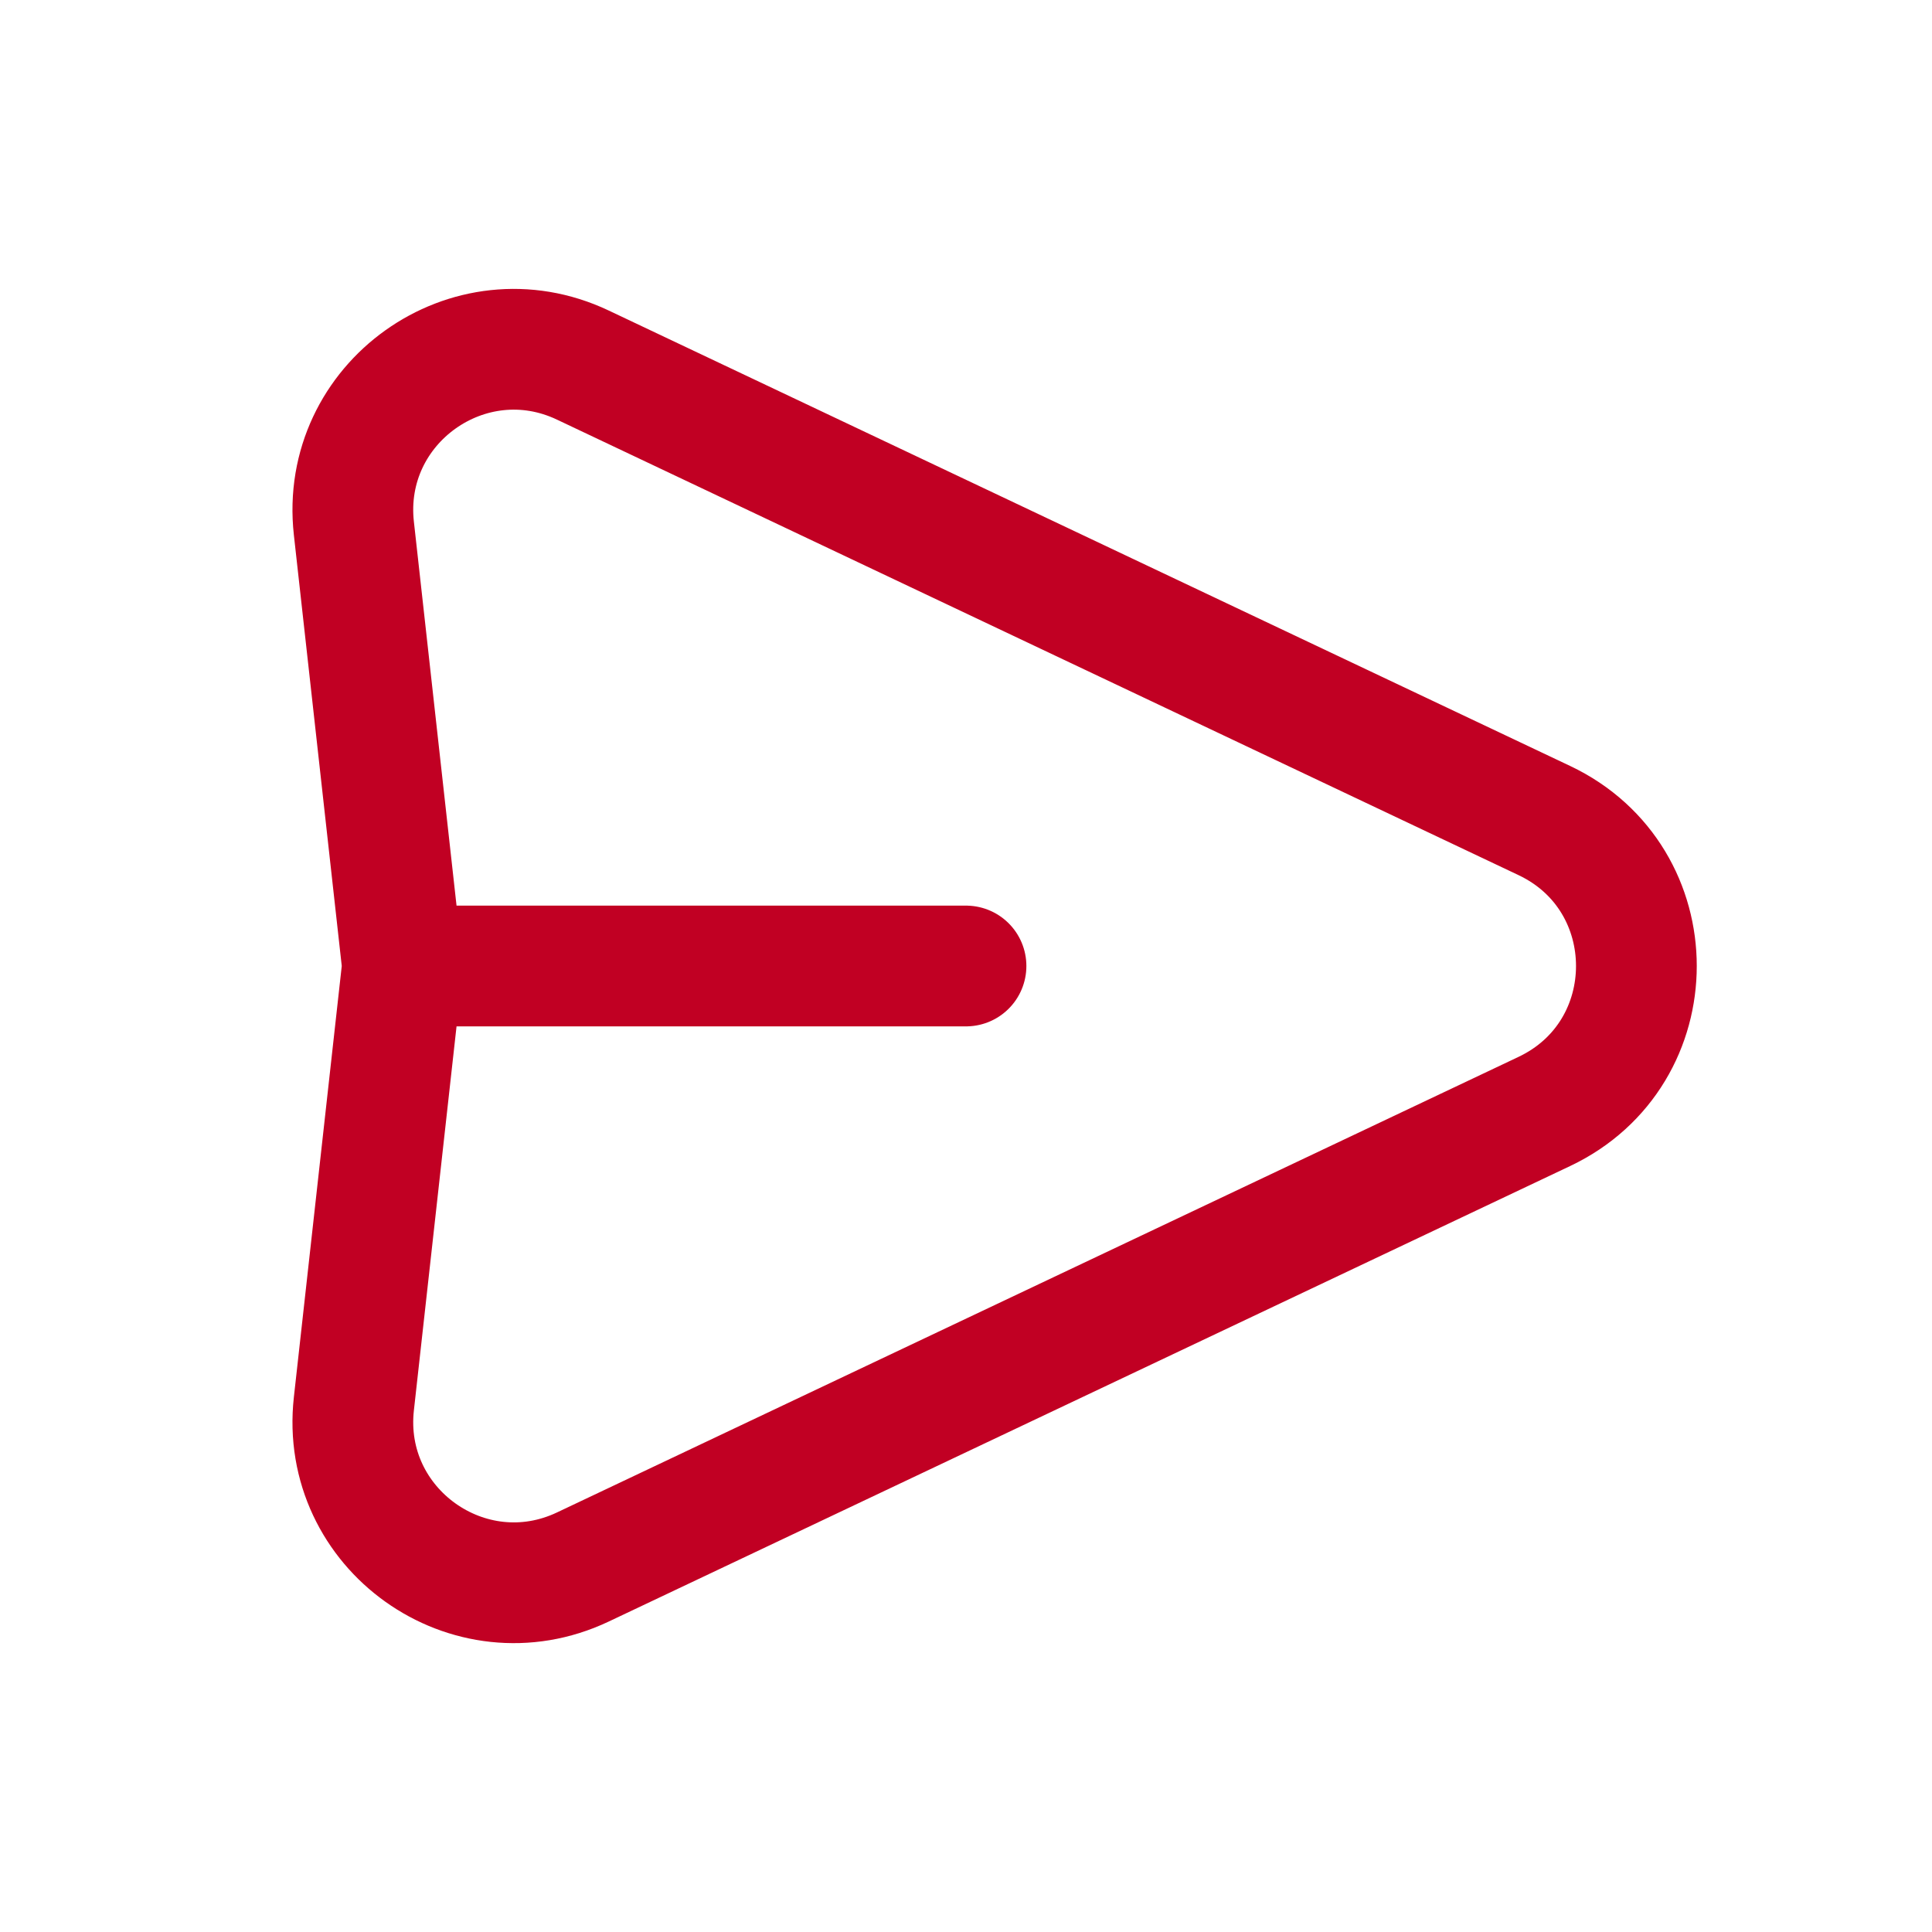 <svg xmlns="http://www.w3.org/2000/svg" width="24" height="24" fill="none"><g clip-path="url(#a)"><path stroke="#C10023" stroke-linecap="round" stroke-linejoin="round" stroke-width="1.5" d="m5 12-.604-5.437C4.223 5.007 5.825 3.864 7.24 4.535l11.944 5.658c1.525.722 1.525 2.892 0 3.614L7.24 19.466c-1.415.67-3.017-.472-2.844-2.028zm0 0h7"/></g><defs><clipPath id="a"><path fill="#C10023" d="M0 0h24v24H0z"/></clipPath></defs></svg>